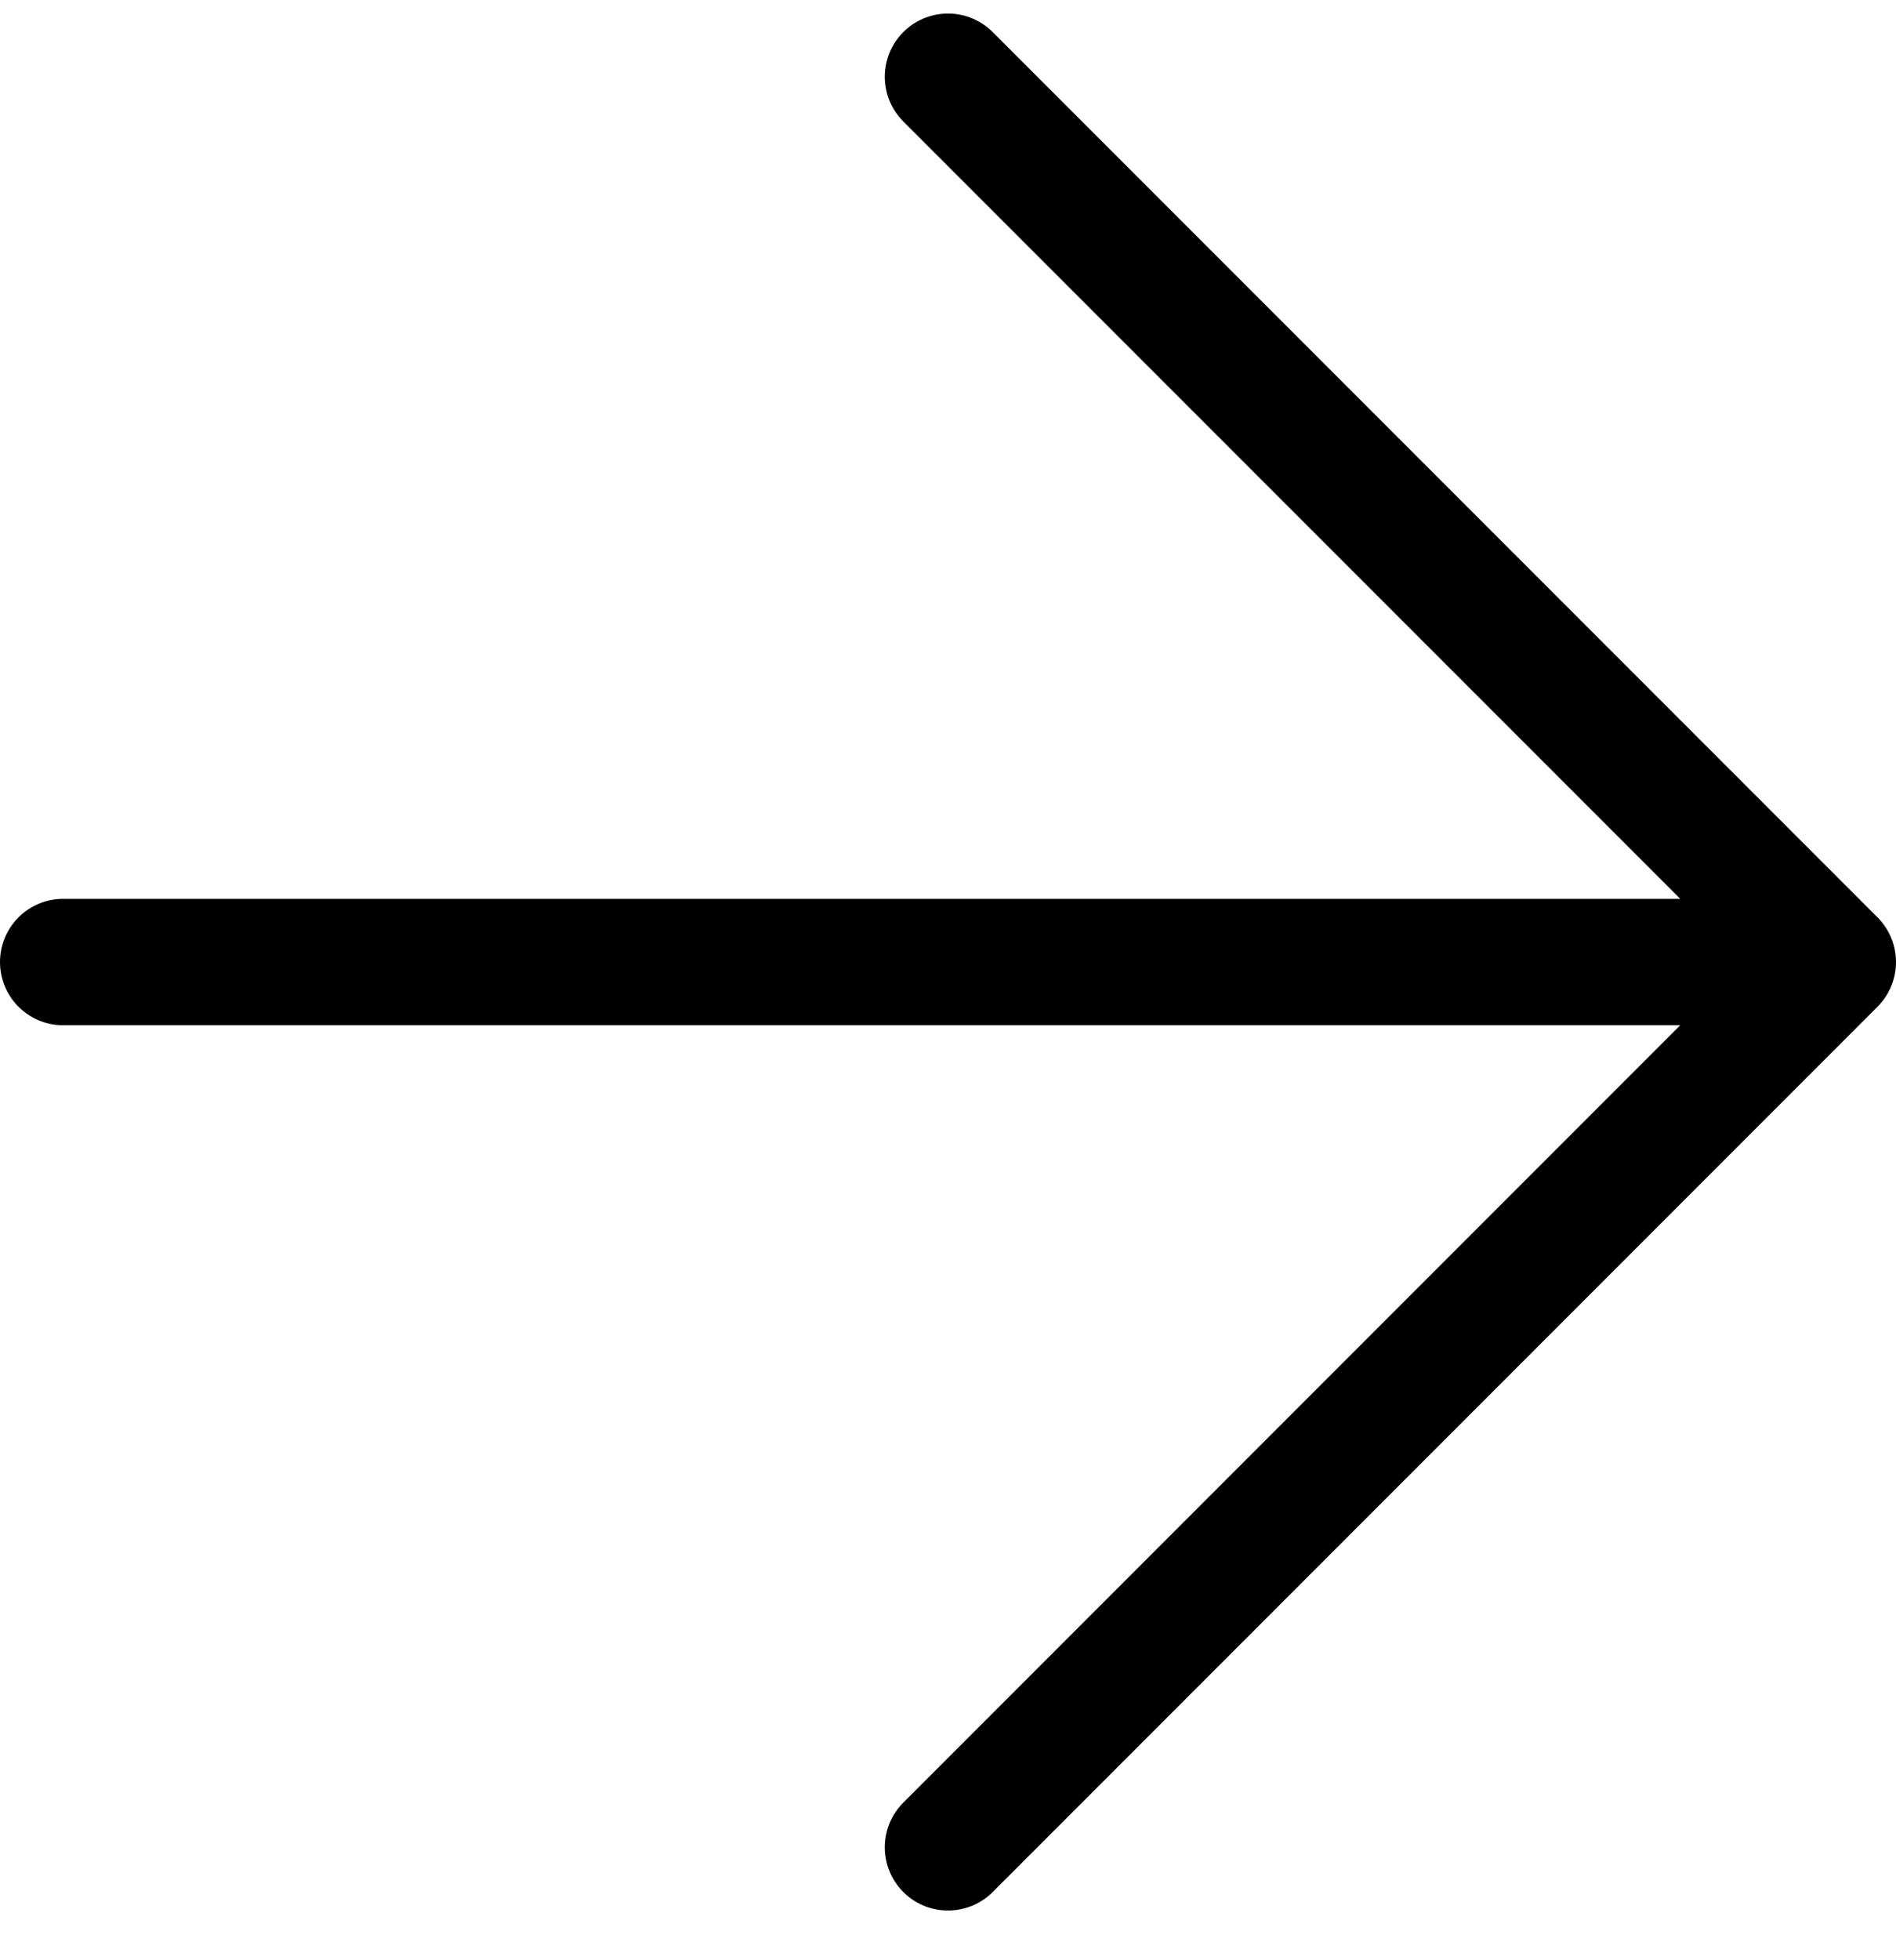 <?xml version="1.0" encoding="UTF-8"?>
<svg width="30px" height="31px" viewBox="0 0 30 31" version="1.1" xmlns="http://www.w3.org/2000/svg" xmlns:xlink="http://www.w3.org/1999/xlink">
    <!-- Generator: Sketch 61.1 (89650) - https://sketch.com -->
    <title>svg/black/arrow-right</title>
    <desc>Created with Sketch.</desc>
    <g id="**-Sticker-Sheets" stroke="none" stroke-width="1" fill="none" fill-rule="evenodd" stroke-linecap="round" stroke-linejoin="round">
        <g id="sticker-sheet--all--page-1" transform="translate(-422, -1557)" stroke="#000000" stroke-width="2">
            <g id="icon-preview-row-copy-14" transform="translate(0, 1530)">
                <g id="Icon-Row">
                    <g id="arrow-right" transform="translate(413, 18.214)">
                        <path d="M10,24 L38,24 M24,10 L38,24 L24,38"></path>
                    </g>
                </g>
            </g>
        </g>
    </g>
</svg>
